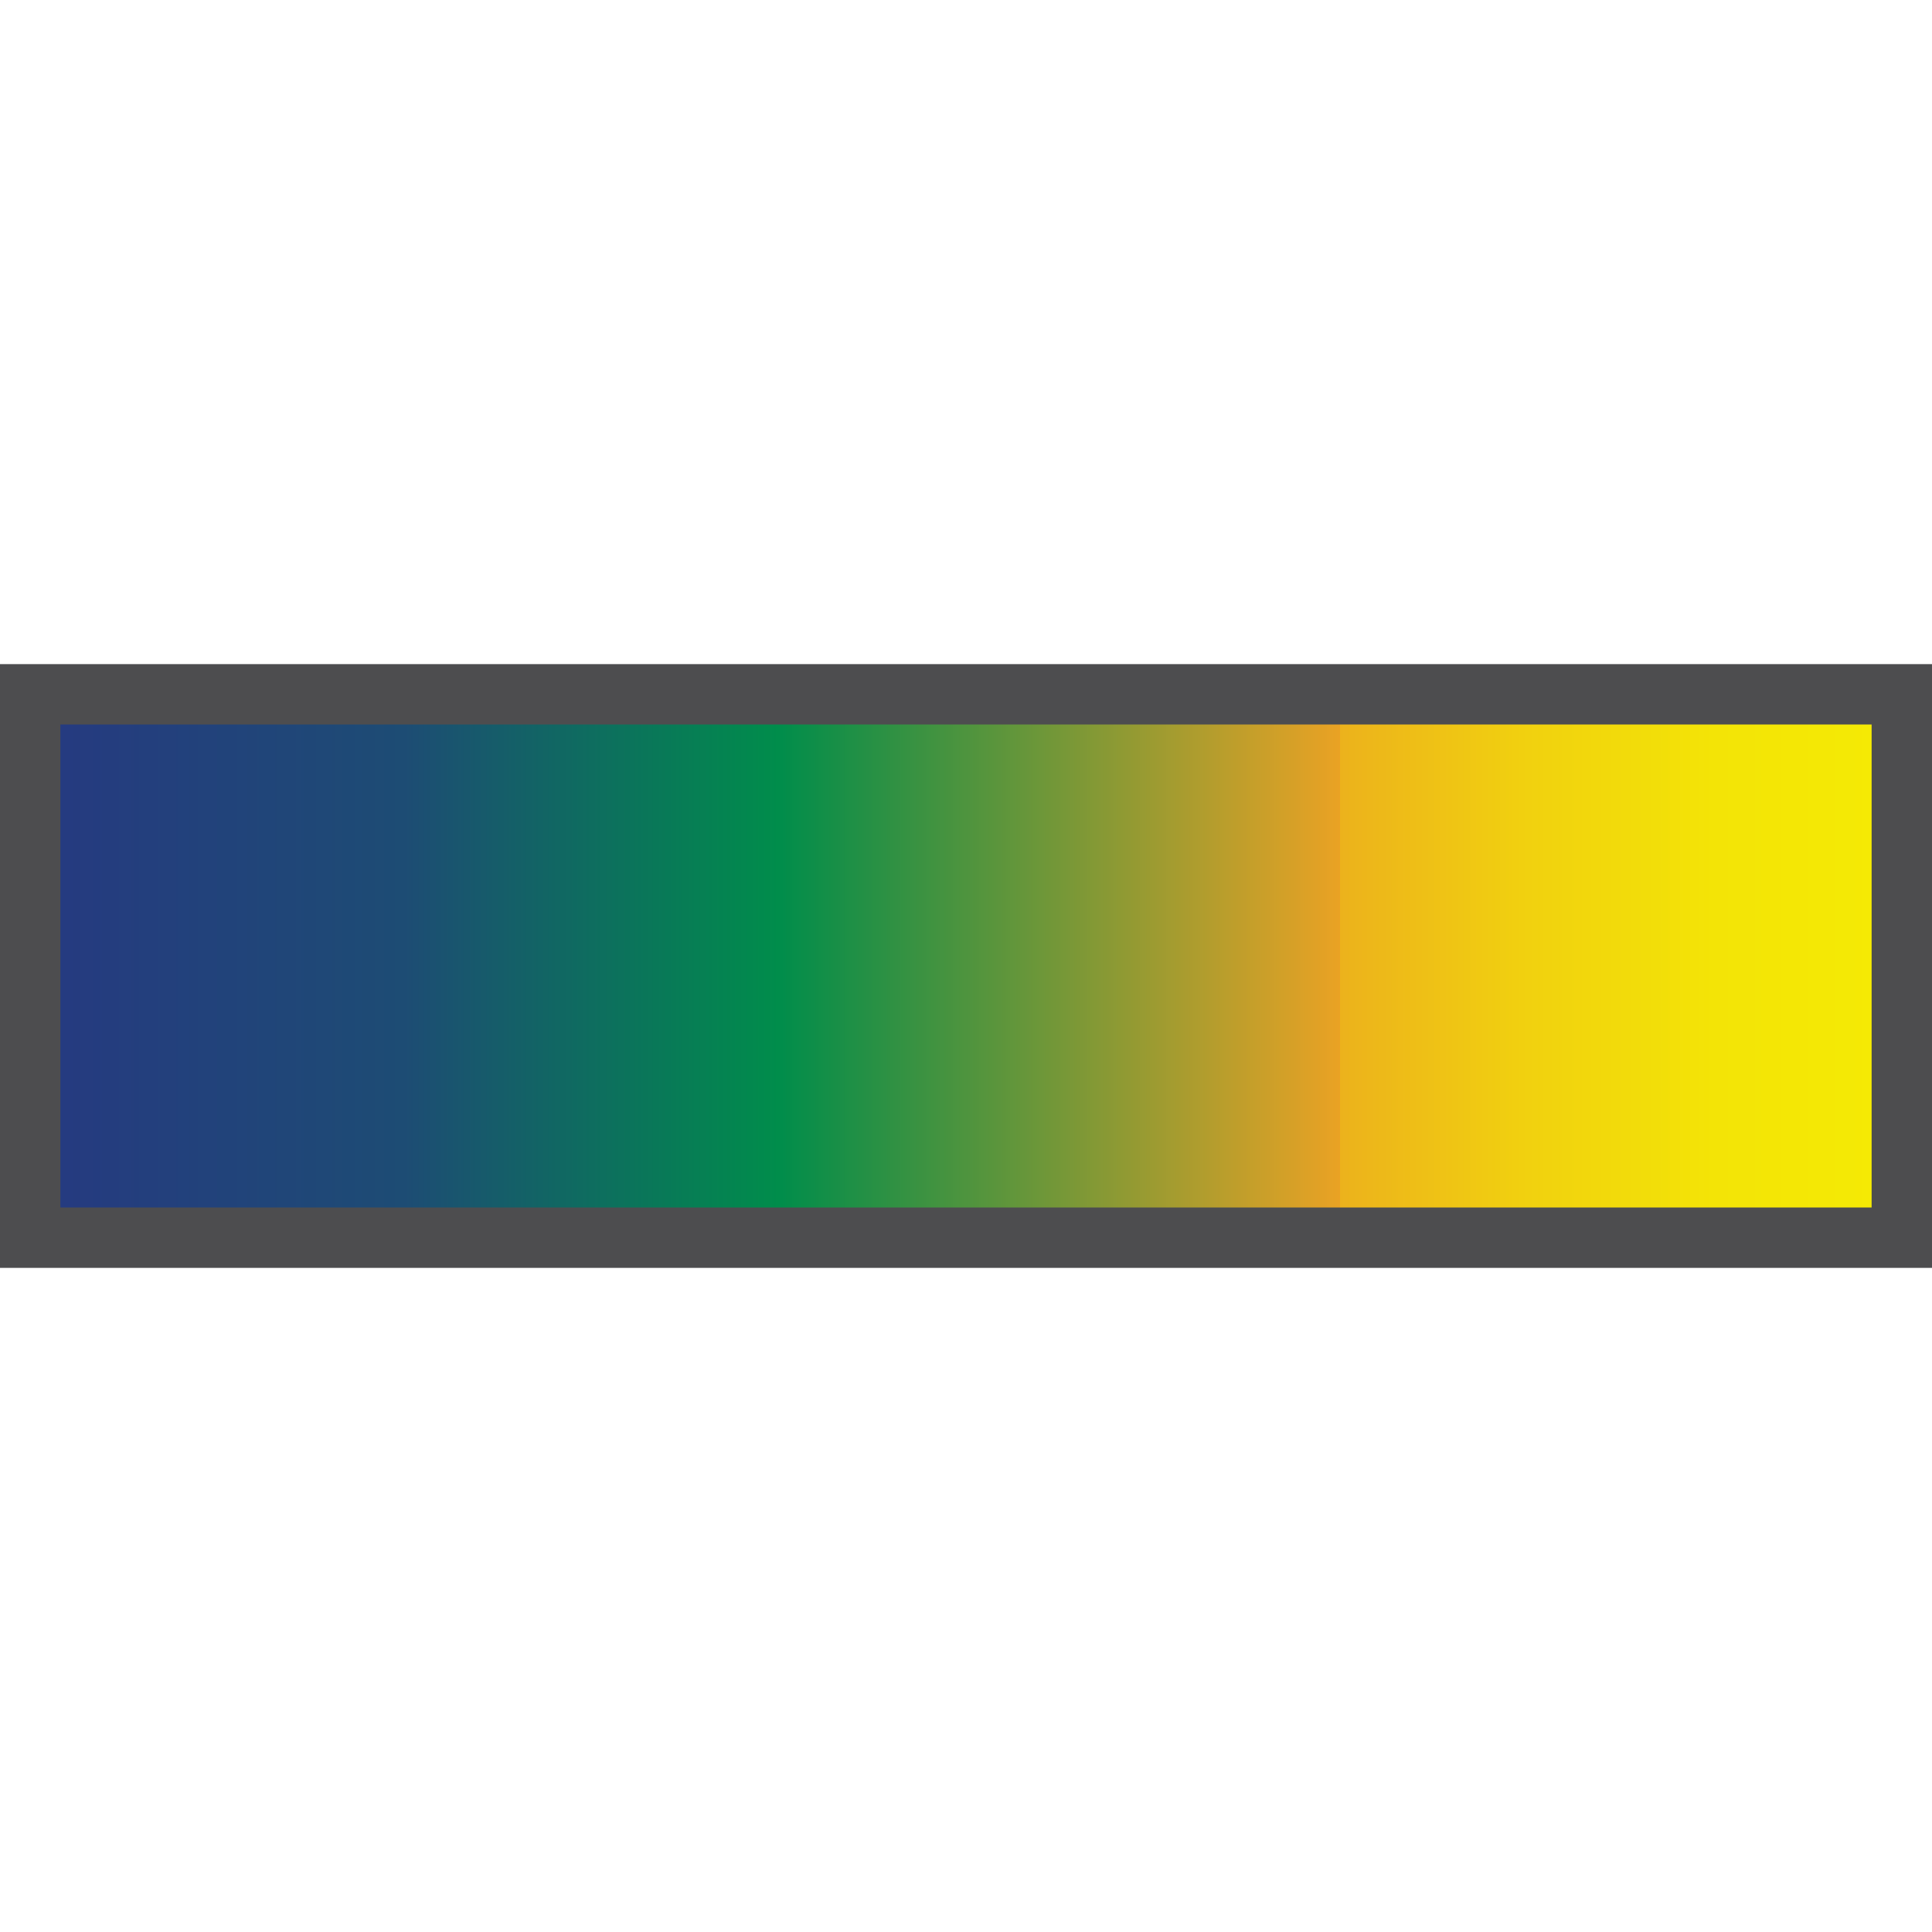 <?xml version="1.0" encoding="UTF-8"?>
<svg id="Layer_1" xmlns="http://www.w3.org/2000/svg" xmlns:xlink="http://www.w3.org/1999/xlink" version="1.1" viewBox="0 0 64 64">
  <!-- Generator: Adobe Illustrator 29.1.0, SVG Export Plug-In . SVG Version: 2.1.0 Build 142)  -->
  <defs>
    <style>
      .st0 {
        fill: #4d4d4f;
      }

      .st1 {
        fill: url(#linear-gradient);
      }
    </style>
    <linearGradient id="linear-gradient" x1="1" y1="32" x2="63" y2="32" gradientUnits="userSpaceOnUse">
      <stop offset="0" stop-color="#2a3286"/>
      <stop offset="0" stop-color="#263981"/>
      <stop offset=".2" stop-color="#1d4c74"/>
      <stop offset=".3" stop-color="#0e6d5f"/>
      <stop offset=".4" stop-color="#008d4b"/>
      <stop offset=".7" stop-color="#eaa224"/>
      <stop offset=".7" stop-color="#ecb21c"/>
      <stop offset=".8" stop-color="#f1d10f"/>
      <stop offset=".9" stop-color="#f3e406"/>
      <stop offset="1" stop-color="#f5eb04"/>
    </linearGradient>
  </defs>
  <rect class="st1" x="1" y="23" width="62" height="18"/>
  <path class="st0" d="M62,24v16H2v-16h60M64,22H0v20h64v-20h0Z"/>
</svg>